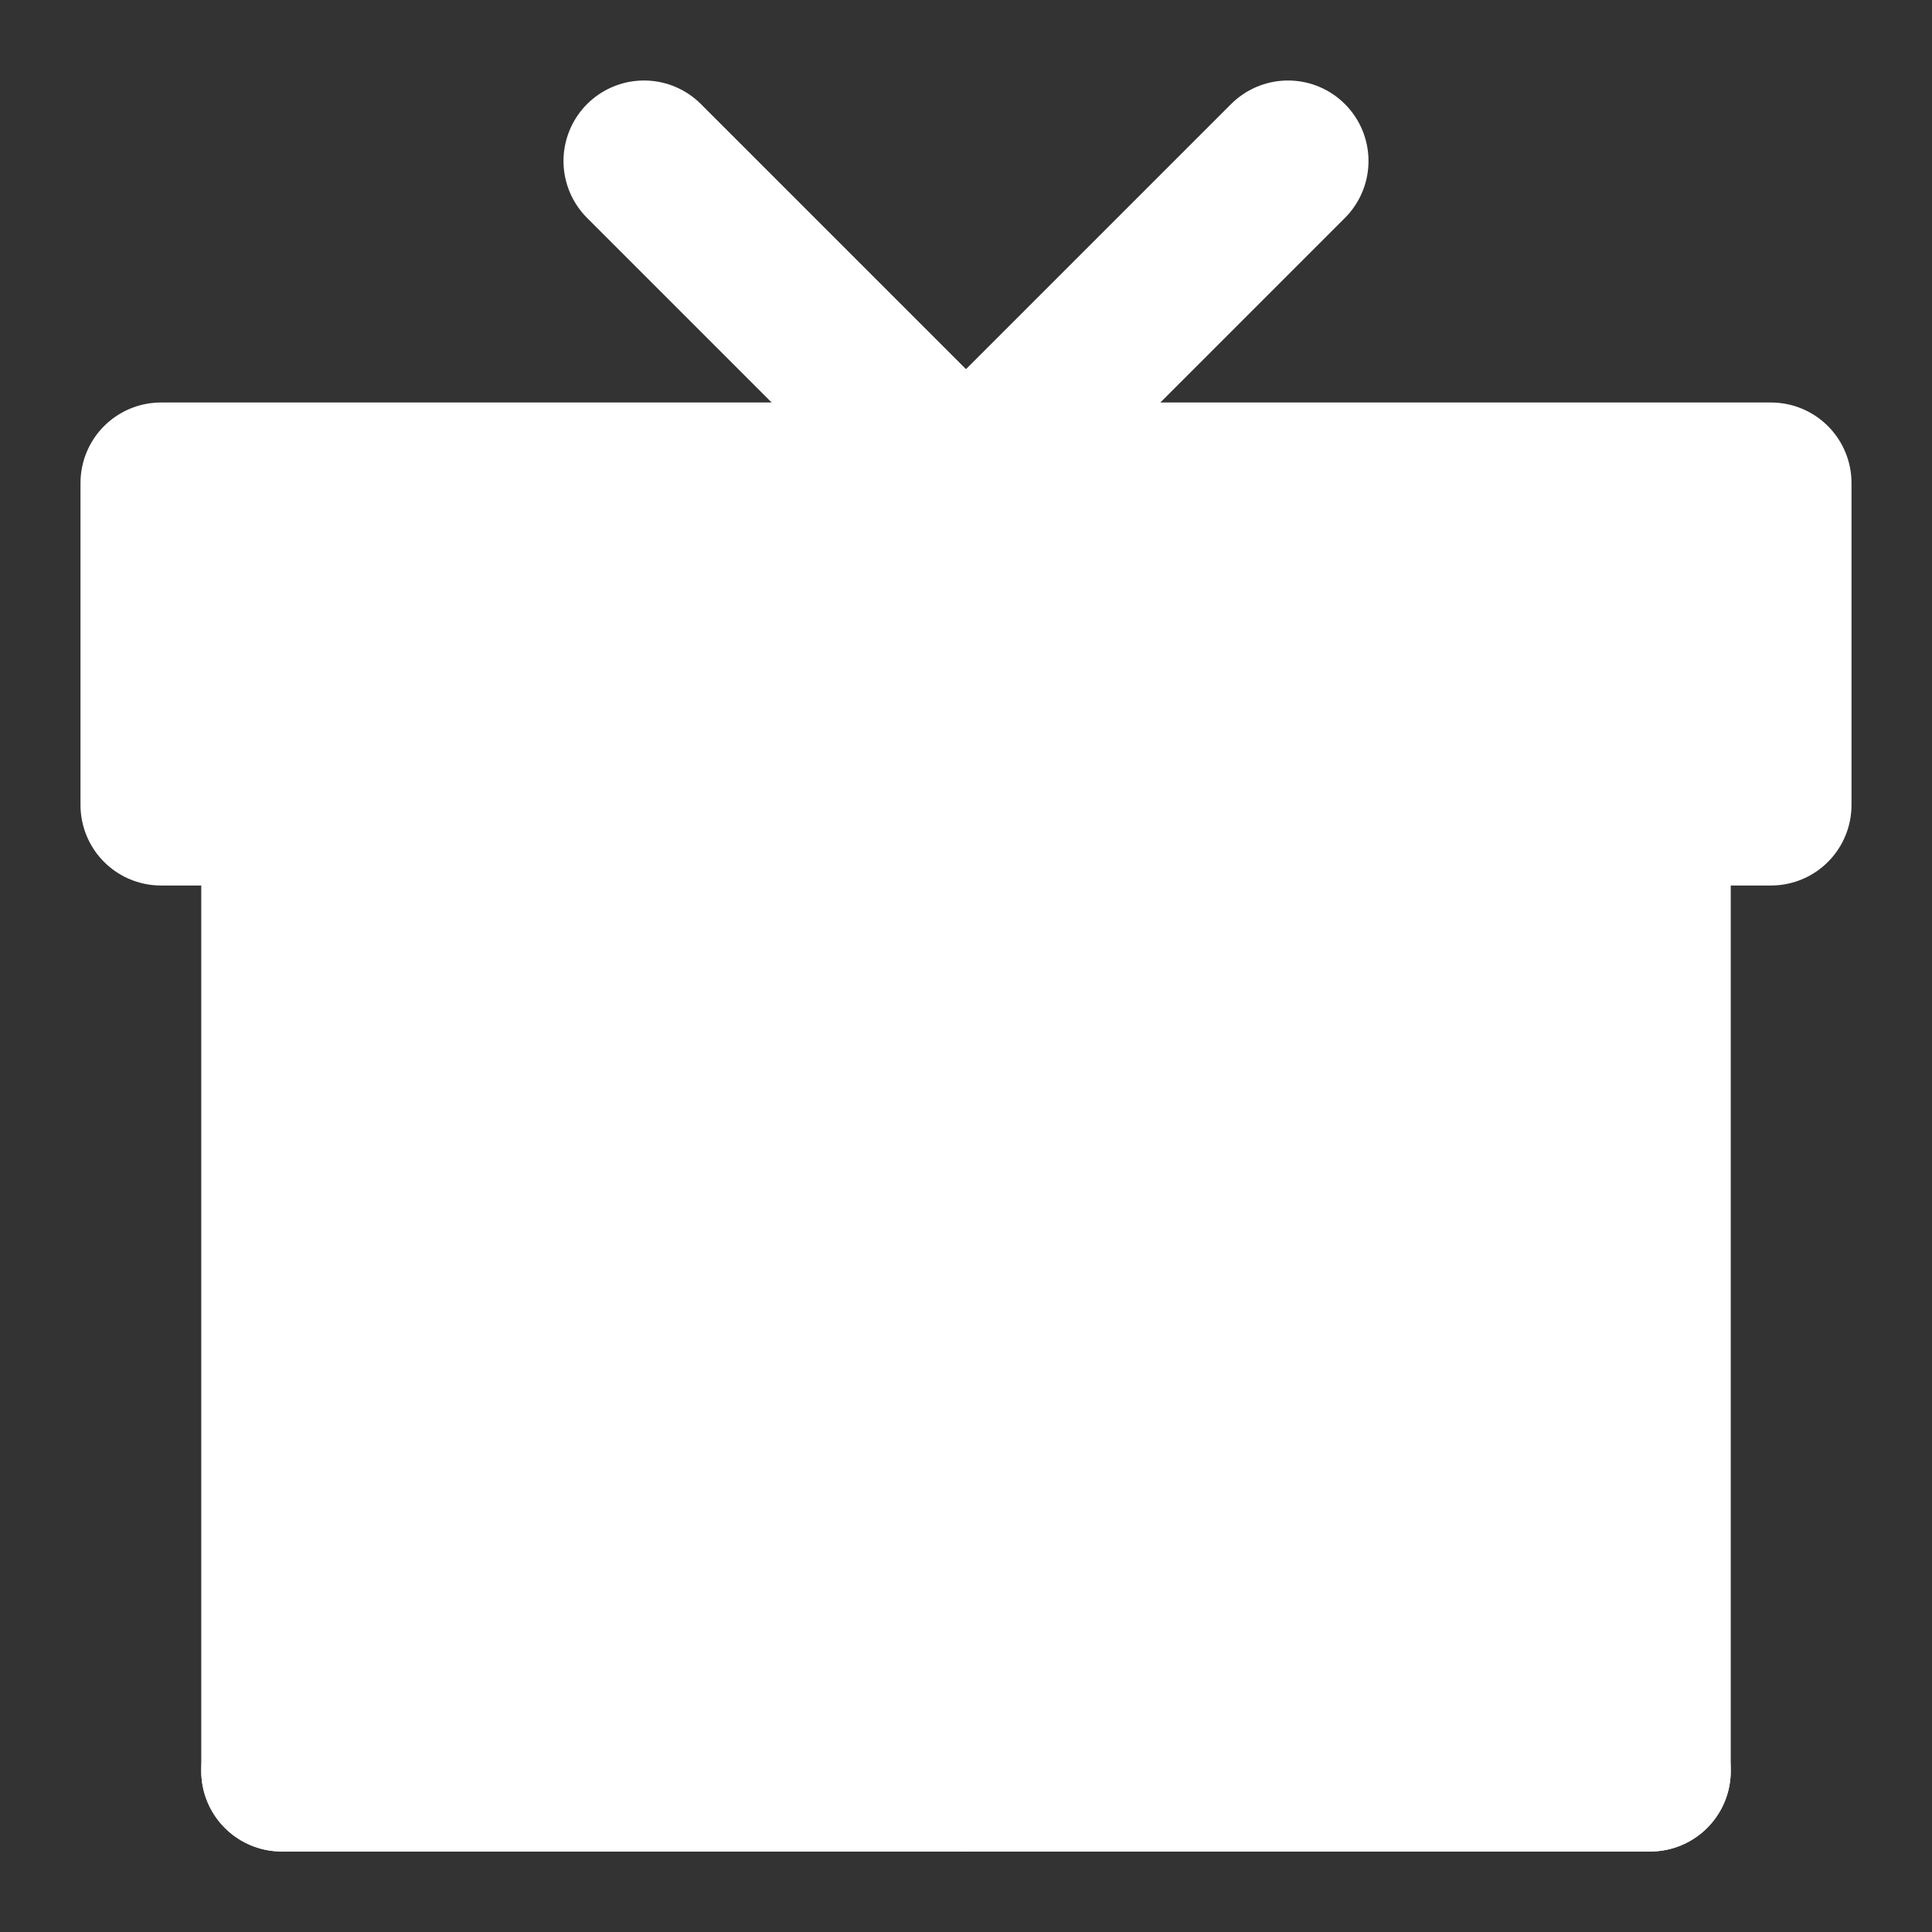 <?xml version="1.0" encoding="UTF-8"?><svg width="20" height="20" viewBox="0 0 48 48" fill="none" xmlns="http://www.w3.org/2000/svg"><rect x="0" y="0" width="48" height="48" fill="#333333" stroke="none"/><path d="M41 44V20H7V44H41Z" fill="#ffffff" stroke="#ffffff" stroke-width="4" stroke-linecap="round" stroke-linejoin="round"/><path d="M24 44V20" stroke="#FFF" stroke-width="4" stroke-linecap="round" stroke-linejoin="round"/><path d="M41 44H7" stroke="#ffffff" stroke-width="4" stroke-linecap="round" stroke-linejoin="round"/><rect x="4" y="12" width="40" height="8" fill="#ffffff" stroke="#ffffff" stroke-width="4" stroke-linejoin="round"/><path d="M16 4L24 12L32 4" stroke="#ffffff" stroke-width="4" stroke-linecap="round" stroke-linejoin="round"/></svg>